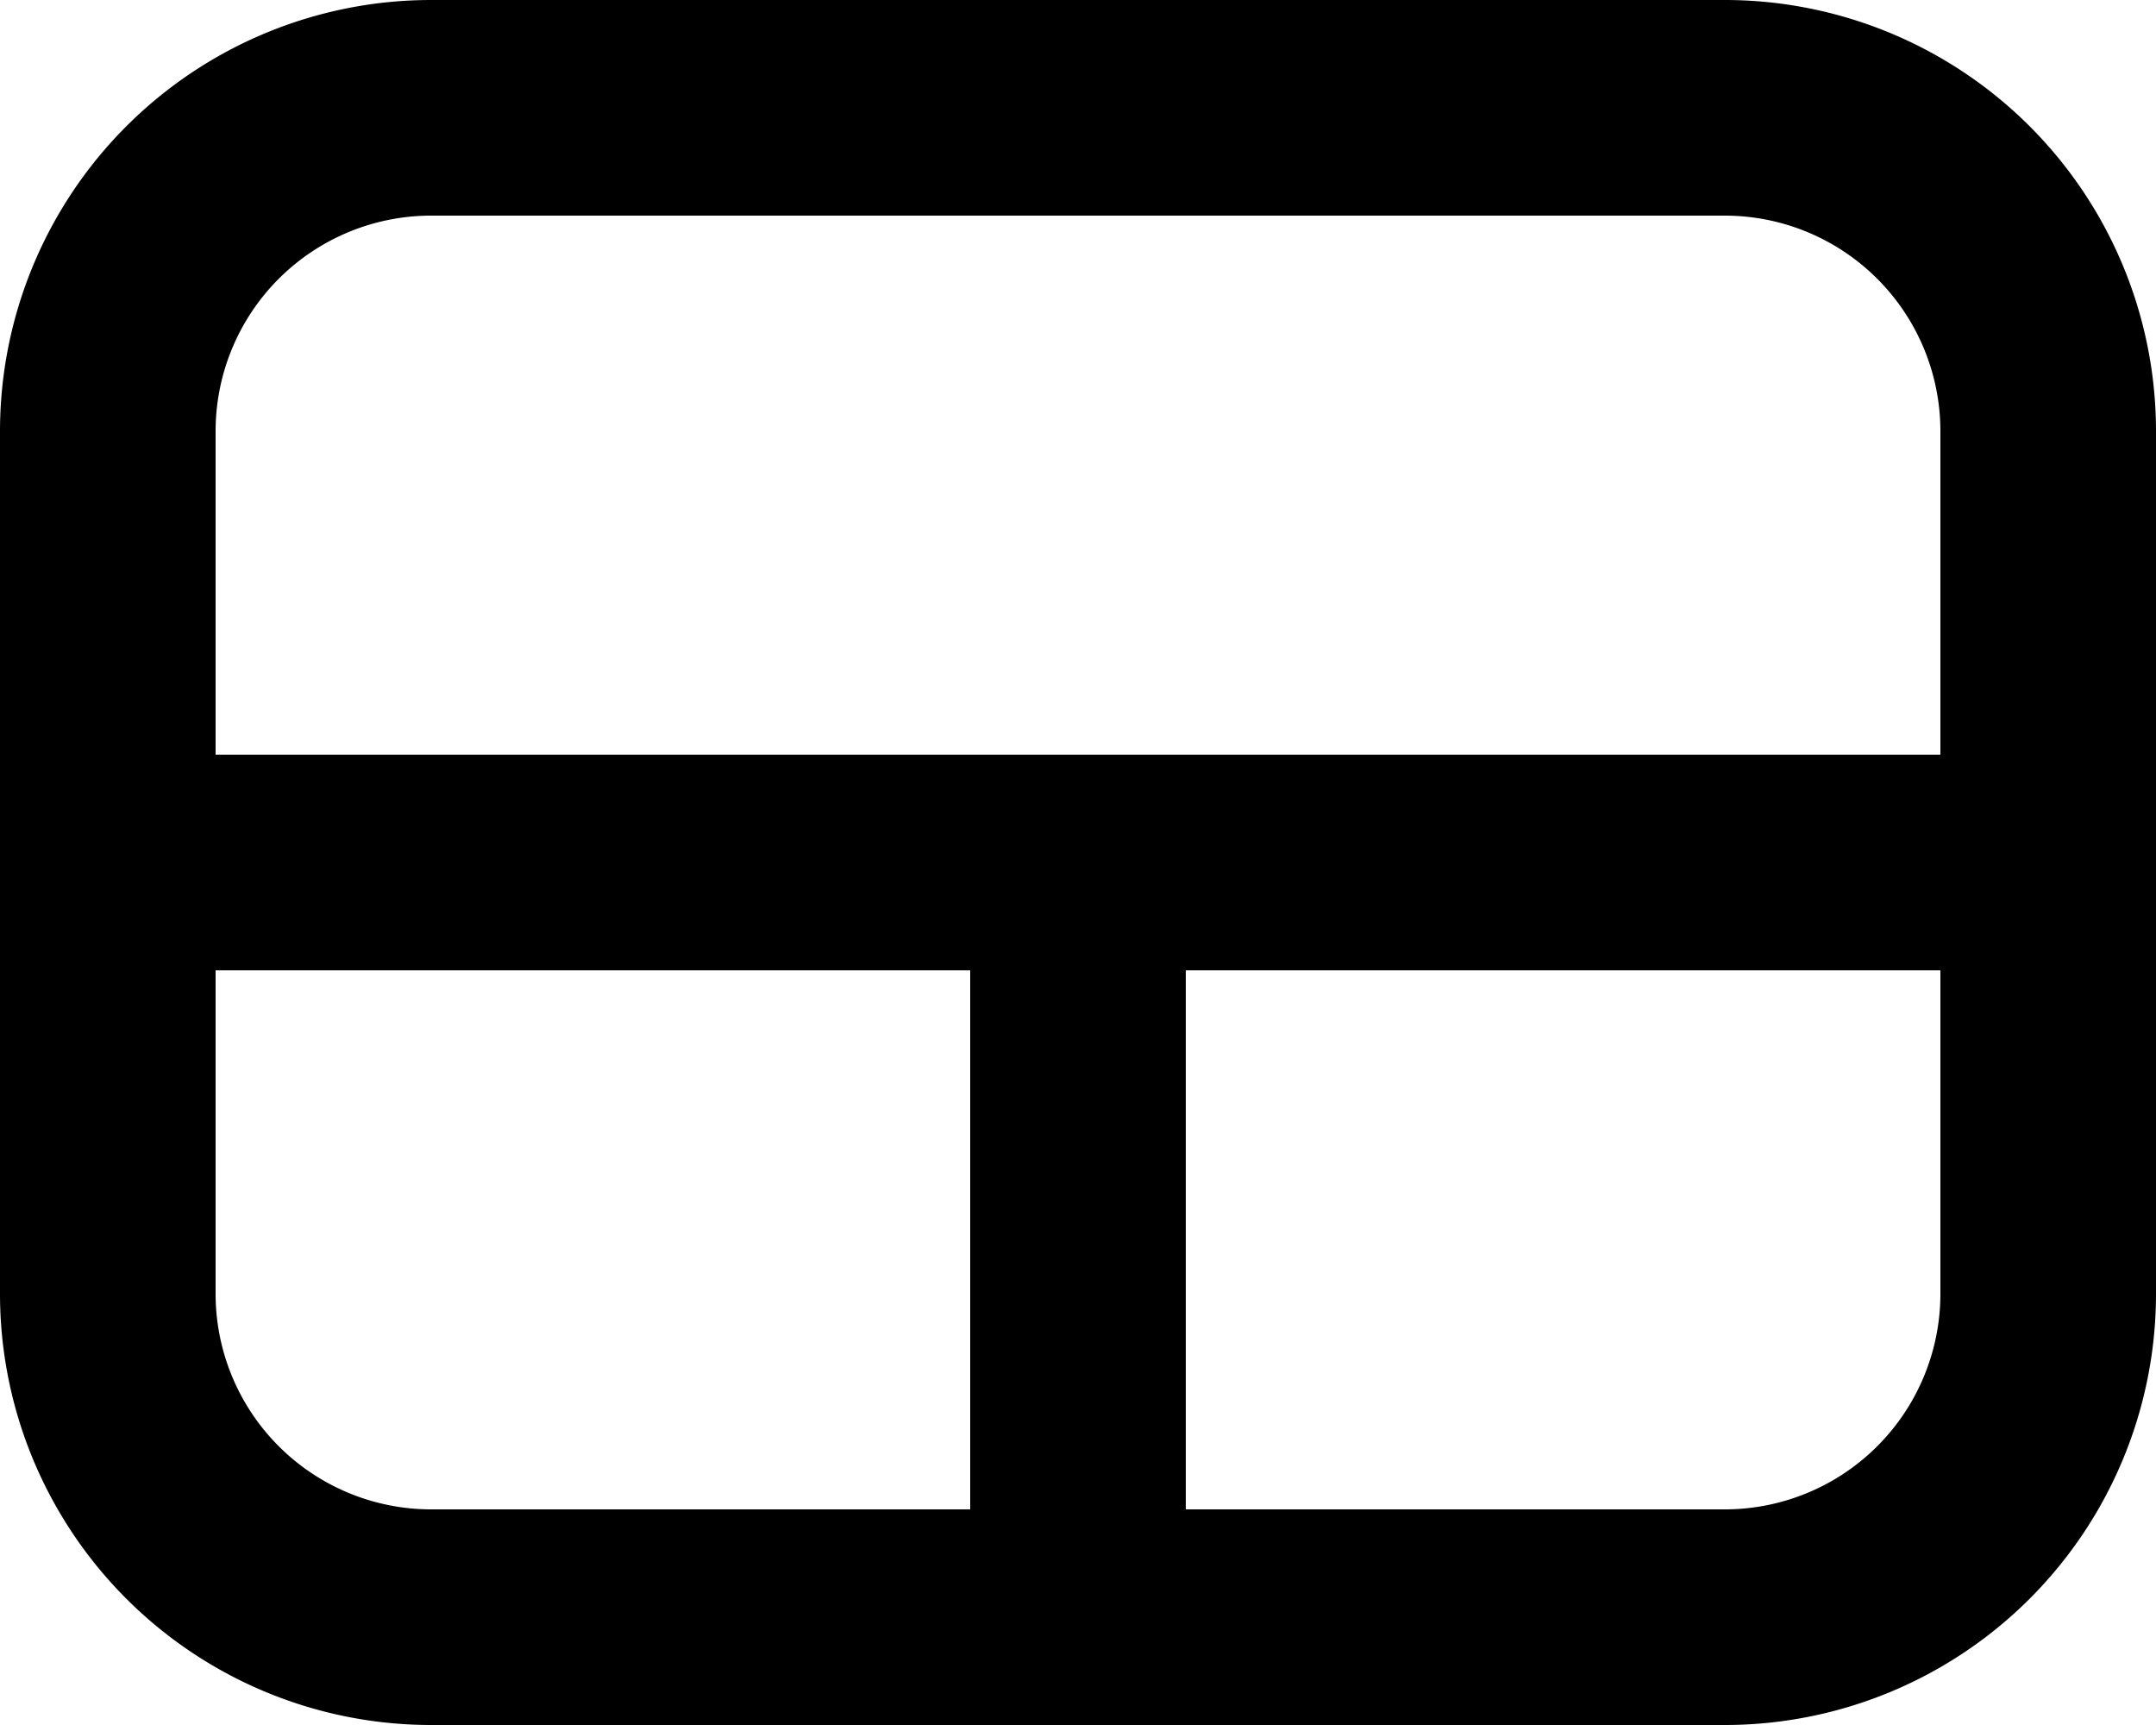 <svg xmlns="http://www.w3.org/2000/svg" width="20" height="16" viewBox="0 0 20 16">
    <g fill="none" fill-rule="evenodd">
        <path d="M0-2h20v20H0z"/>
        <path fill="currentColor" d="M16 14h-5V9h7v3a2 2 0 0 1-2 2zM4 14a2 2 0 0 1-2-2V9h7v5H4zM2 4a2 2 0 0 1 2-2h12a2 2 0 0 1 2 2v3H2V4zm14-4H4a4 4 0 0 0-4 4v8a4 4 0 0 0 4 4h12a4 4 0 0 0 4-4V4a4 4 0 0 0-4-4z"/>
    </g>
</svg>
